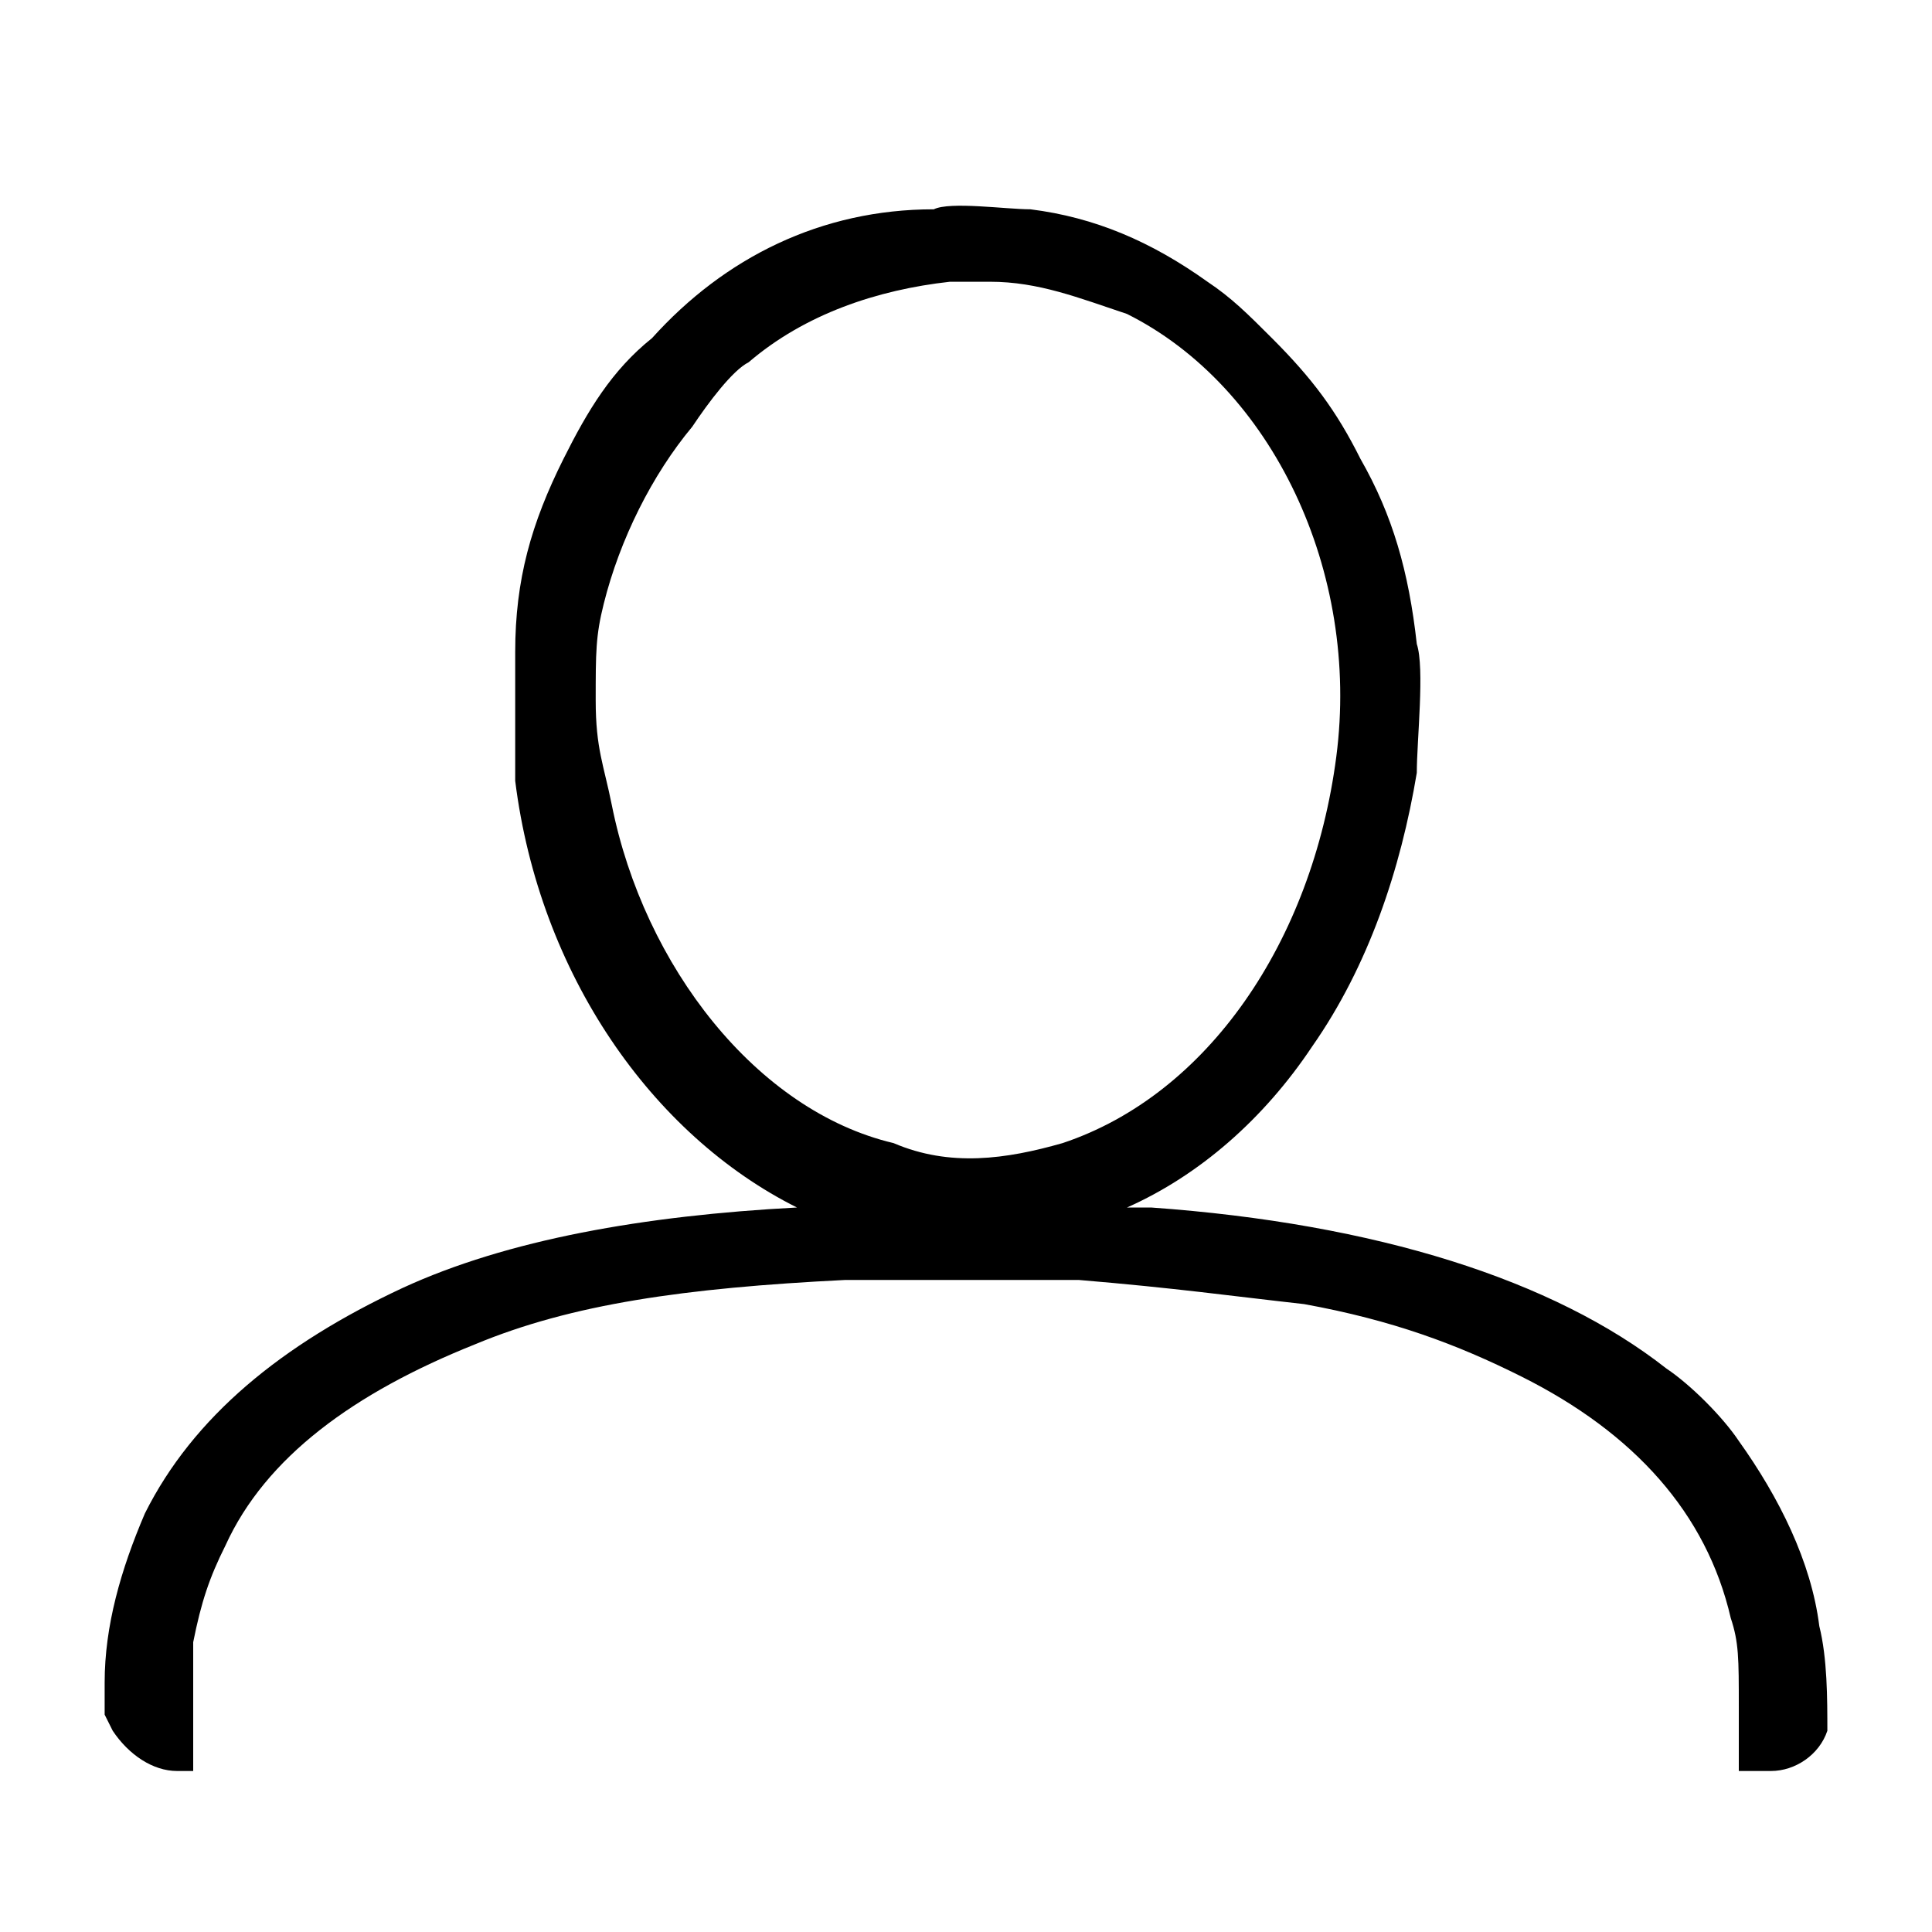 <svg xmlns="http://www.w3.org/2000/svg" fill="none" class="icon icon-account" viewBox="0 0 24 24">
  <path
    fill="currentColor"
    fill-rule="evenodd"
    clip-rule="evenodd"
    d="M22.6,20.2c-0.1-0.8-0.5-1.6-1-2.3c-0.2-0.3-0.6-0.7-0.9-0.9c-1.4-1.1-3.6-1.8-6.4-2c-0.1,0-0.2,0-0.3,0
      c0.9-0.4,1.7-1.1,2.3-2c0.7-1,1.1-2.2,1.3-3.4c0-0.4,0.1-1.3,0-1.6c-0.1-0.9-0.3-1.6-0.7-2.3c-0.3-0.6-0.6-1-1.1-1.5
      c-0.3-0.3-0.5-0.5-0.8-0.7c-0.7-0.5-1.4-0.8-2.2-0.9c-0.3,0-1-0.1-1.2,0C10.2,2.6,9,3.2,8.1,4.2C7.6,4.6,7.3,5.1,7,5.7
      C6.6,6.5,6.4,7.2,6.4,8.1c0,0.4,0,1.2,0,1.6c0.3,2.4,1.7,4.4,3.5,5.3C8,15.1,6.3,15.4,5,16c-1.5,0.7-2.6,1.6-3.2,2.8
      c-0.3,0.7-0.5,1.4-0.5,2.1l0,0.4l0.1,0.2C1.6,21.8,1.9,22,2.2,22h0.2l0-0.8c0-0.5,0-0.6,0-0.8c0.1-0.5,0.2-0.8,0.4-1.2
      c0.5-1.1,1.6-1.9,3.1-2.5c1.2-0.5,2.6-0.7,4.6-0.8c0.5,0,2.4,0,2.9,0c1.2,0.1,1.9,0.2,2.8,0.3c1.1,0.2,1.9,0.5,2.7,0.9
      c1.4,0.7,2.3,1.7,2.6,3c0.1,0.3,0.1,0.5,0.1,1.1l0,0.8l0.4,0c0.3,0,0.6-0.2,0.7-0.5C22.7,21.1,22.7,20.6,22.6,20.2z M12,3.5
      c0,0,0.2,0,0.3,0c0.6,0,1.1,0.2,1.7,0.4c1.8,0.9,2.9,3.2,2.6,5.5c-0.3,2.3-1.6,4.2-3.4,4.8c-0.7,0.2-1.4,0.3-2.1,0
      C9.4,13.8,8,12,7.6,10C7.5,9.5,7.4,9.3,7.4,8.7c0-0.6,0-0.8,0.1-1.2c0.2-0.8,0.6-1.6,1.1-2.2C8.8,5,9.1,4.6,9.3,4.5
      c0.7-0.6,1.6-0.9,2.5-1C11.9,3.5,12,3.5,12,3.5C12,3.5,12,3.5,12,3.5z"
  />
</svg>
